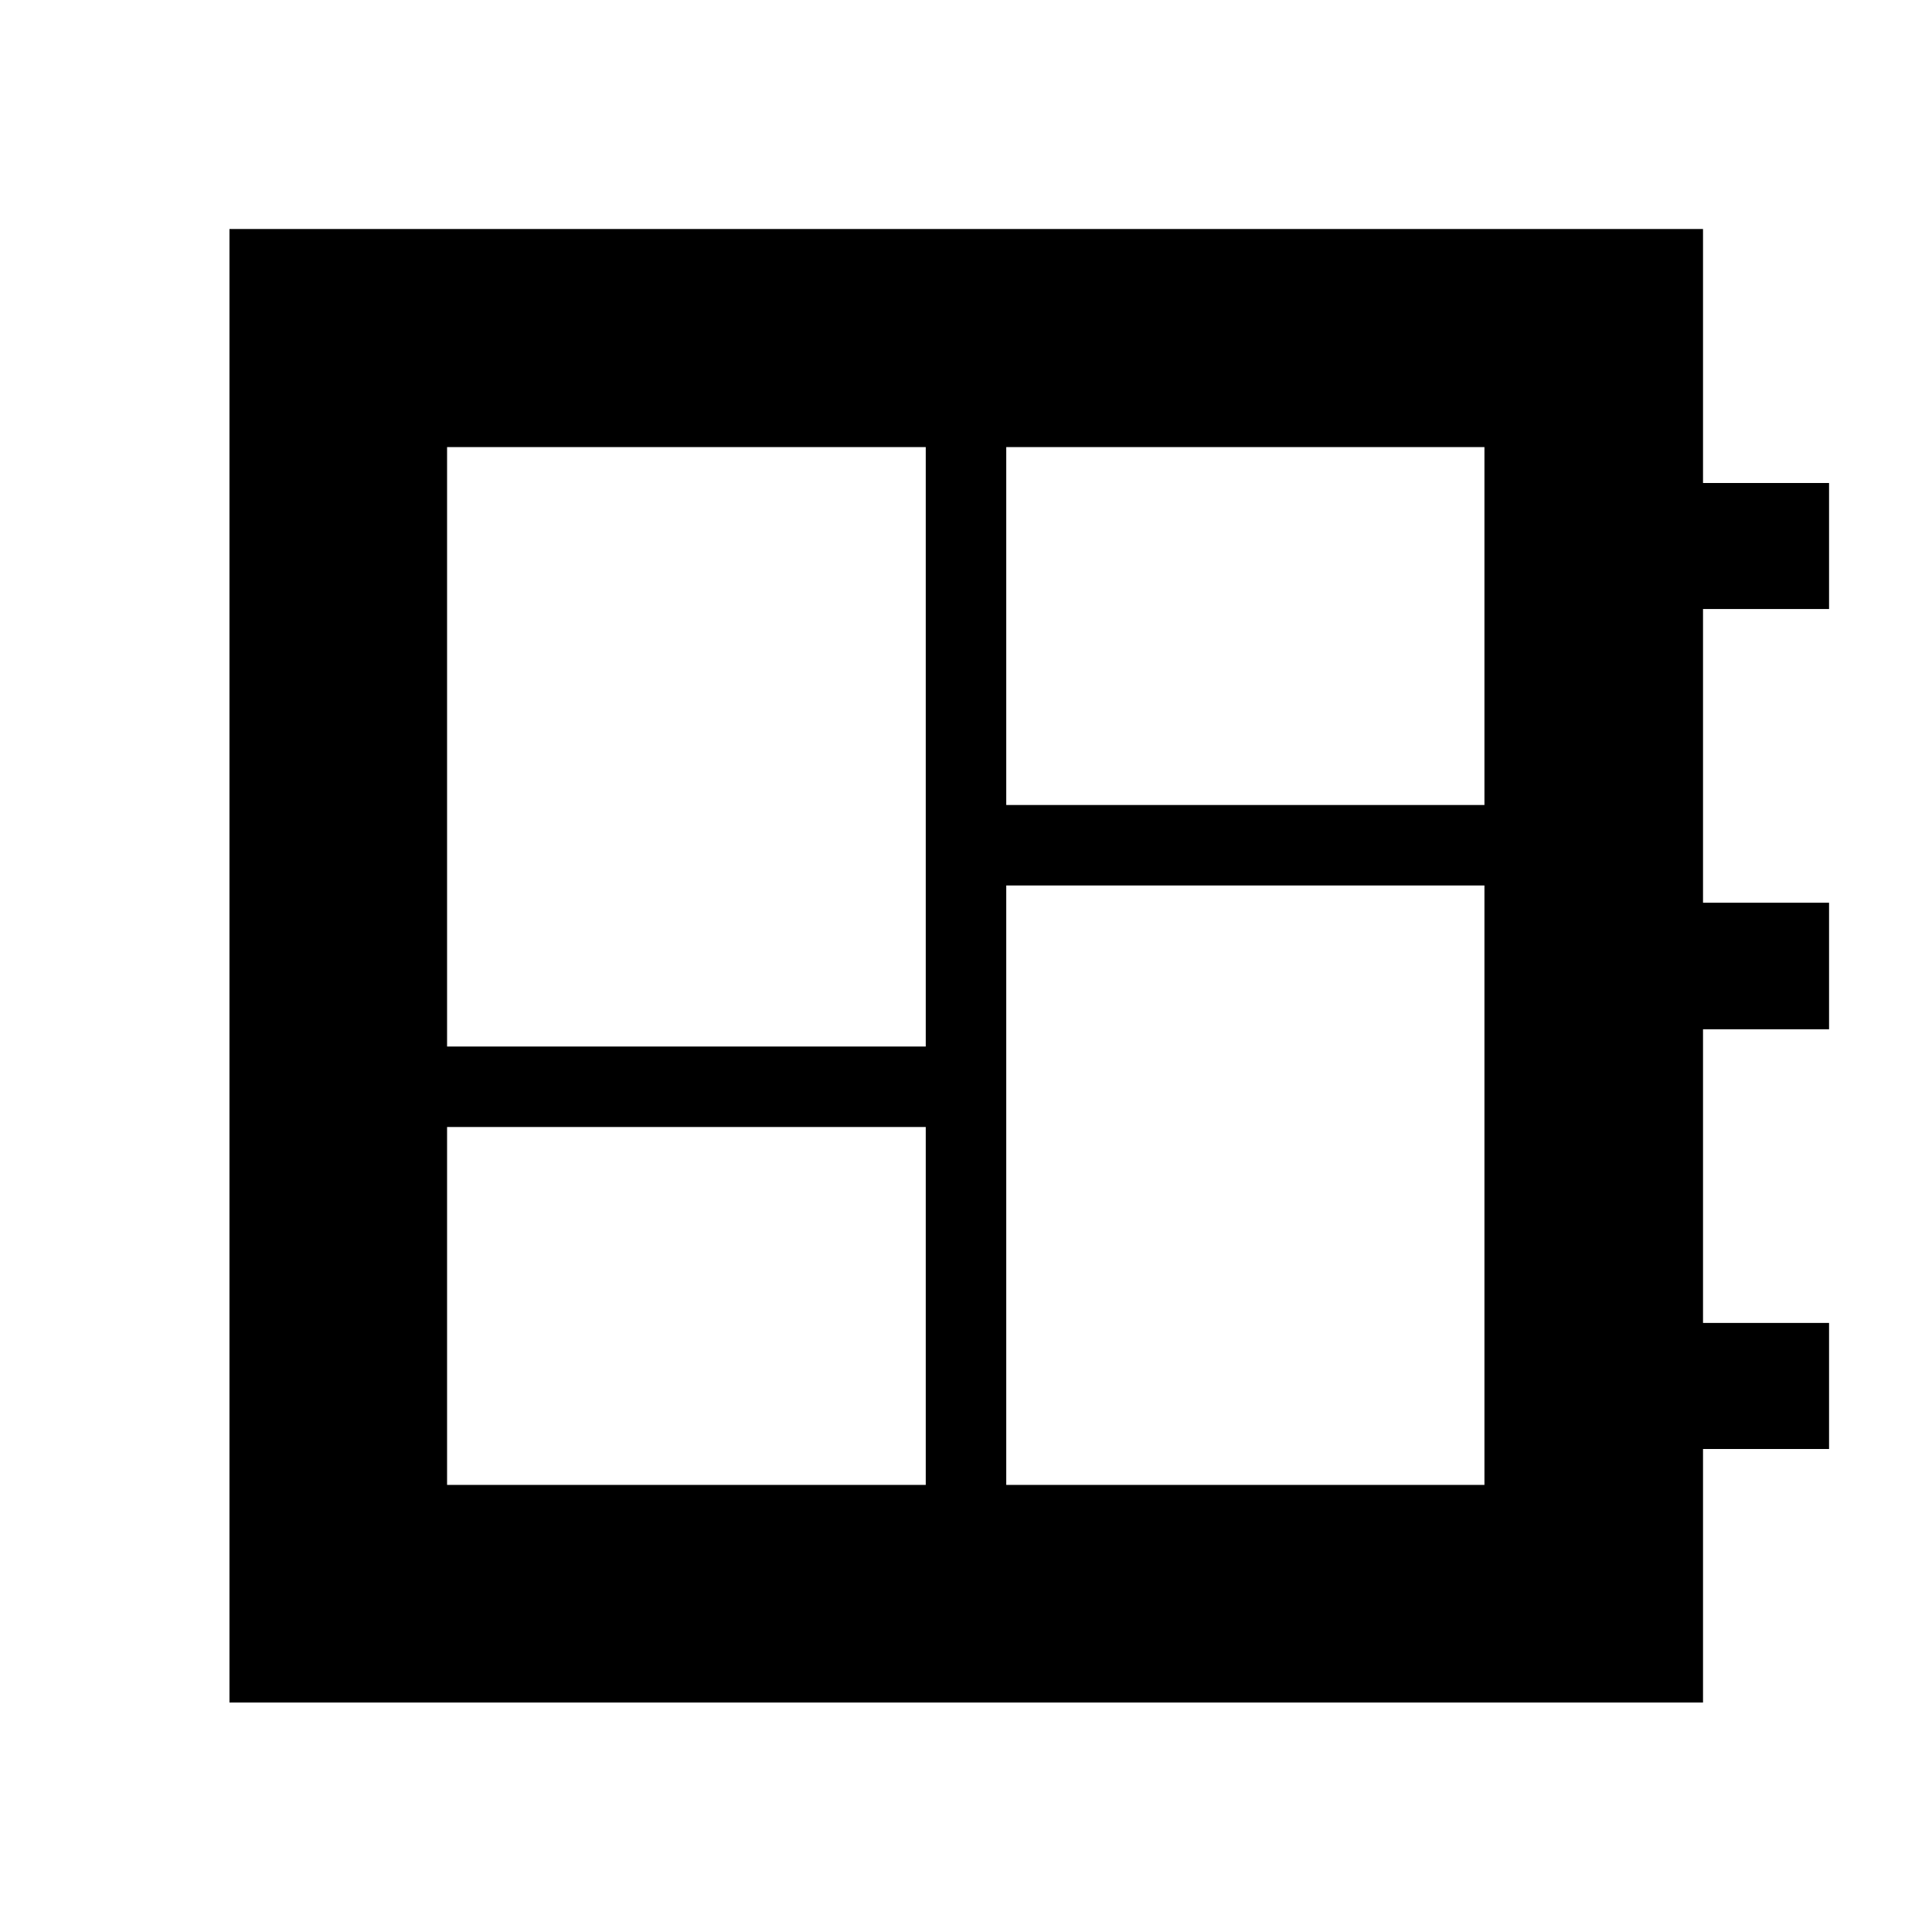 <svg xmlns="http://www.w3.org/2000/svg" height="48" viewBox="0 -960 960 960" width="48"><path d="M222.15-222.15H460V-400H222.15v177.85Zm0-217.85H460v-297.85H222.15V-440ZM500-222.15h237.61V-520H500v297.85ZM500-560h237.61v-177.85H500V-560ZM114.02-114.02v-732.2h732.2V-720h62.63v62.63h-62.63v145.94h62.63v62.86h-62.63v145.94h62.63V-240h-62.63v125.98h-732.2Z"/></svg>